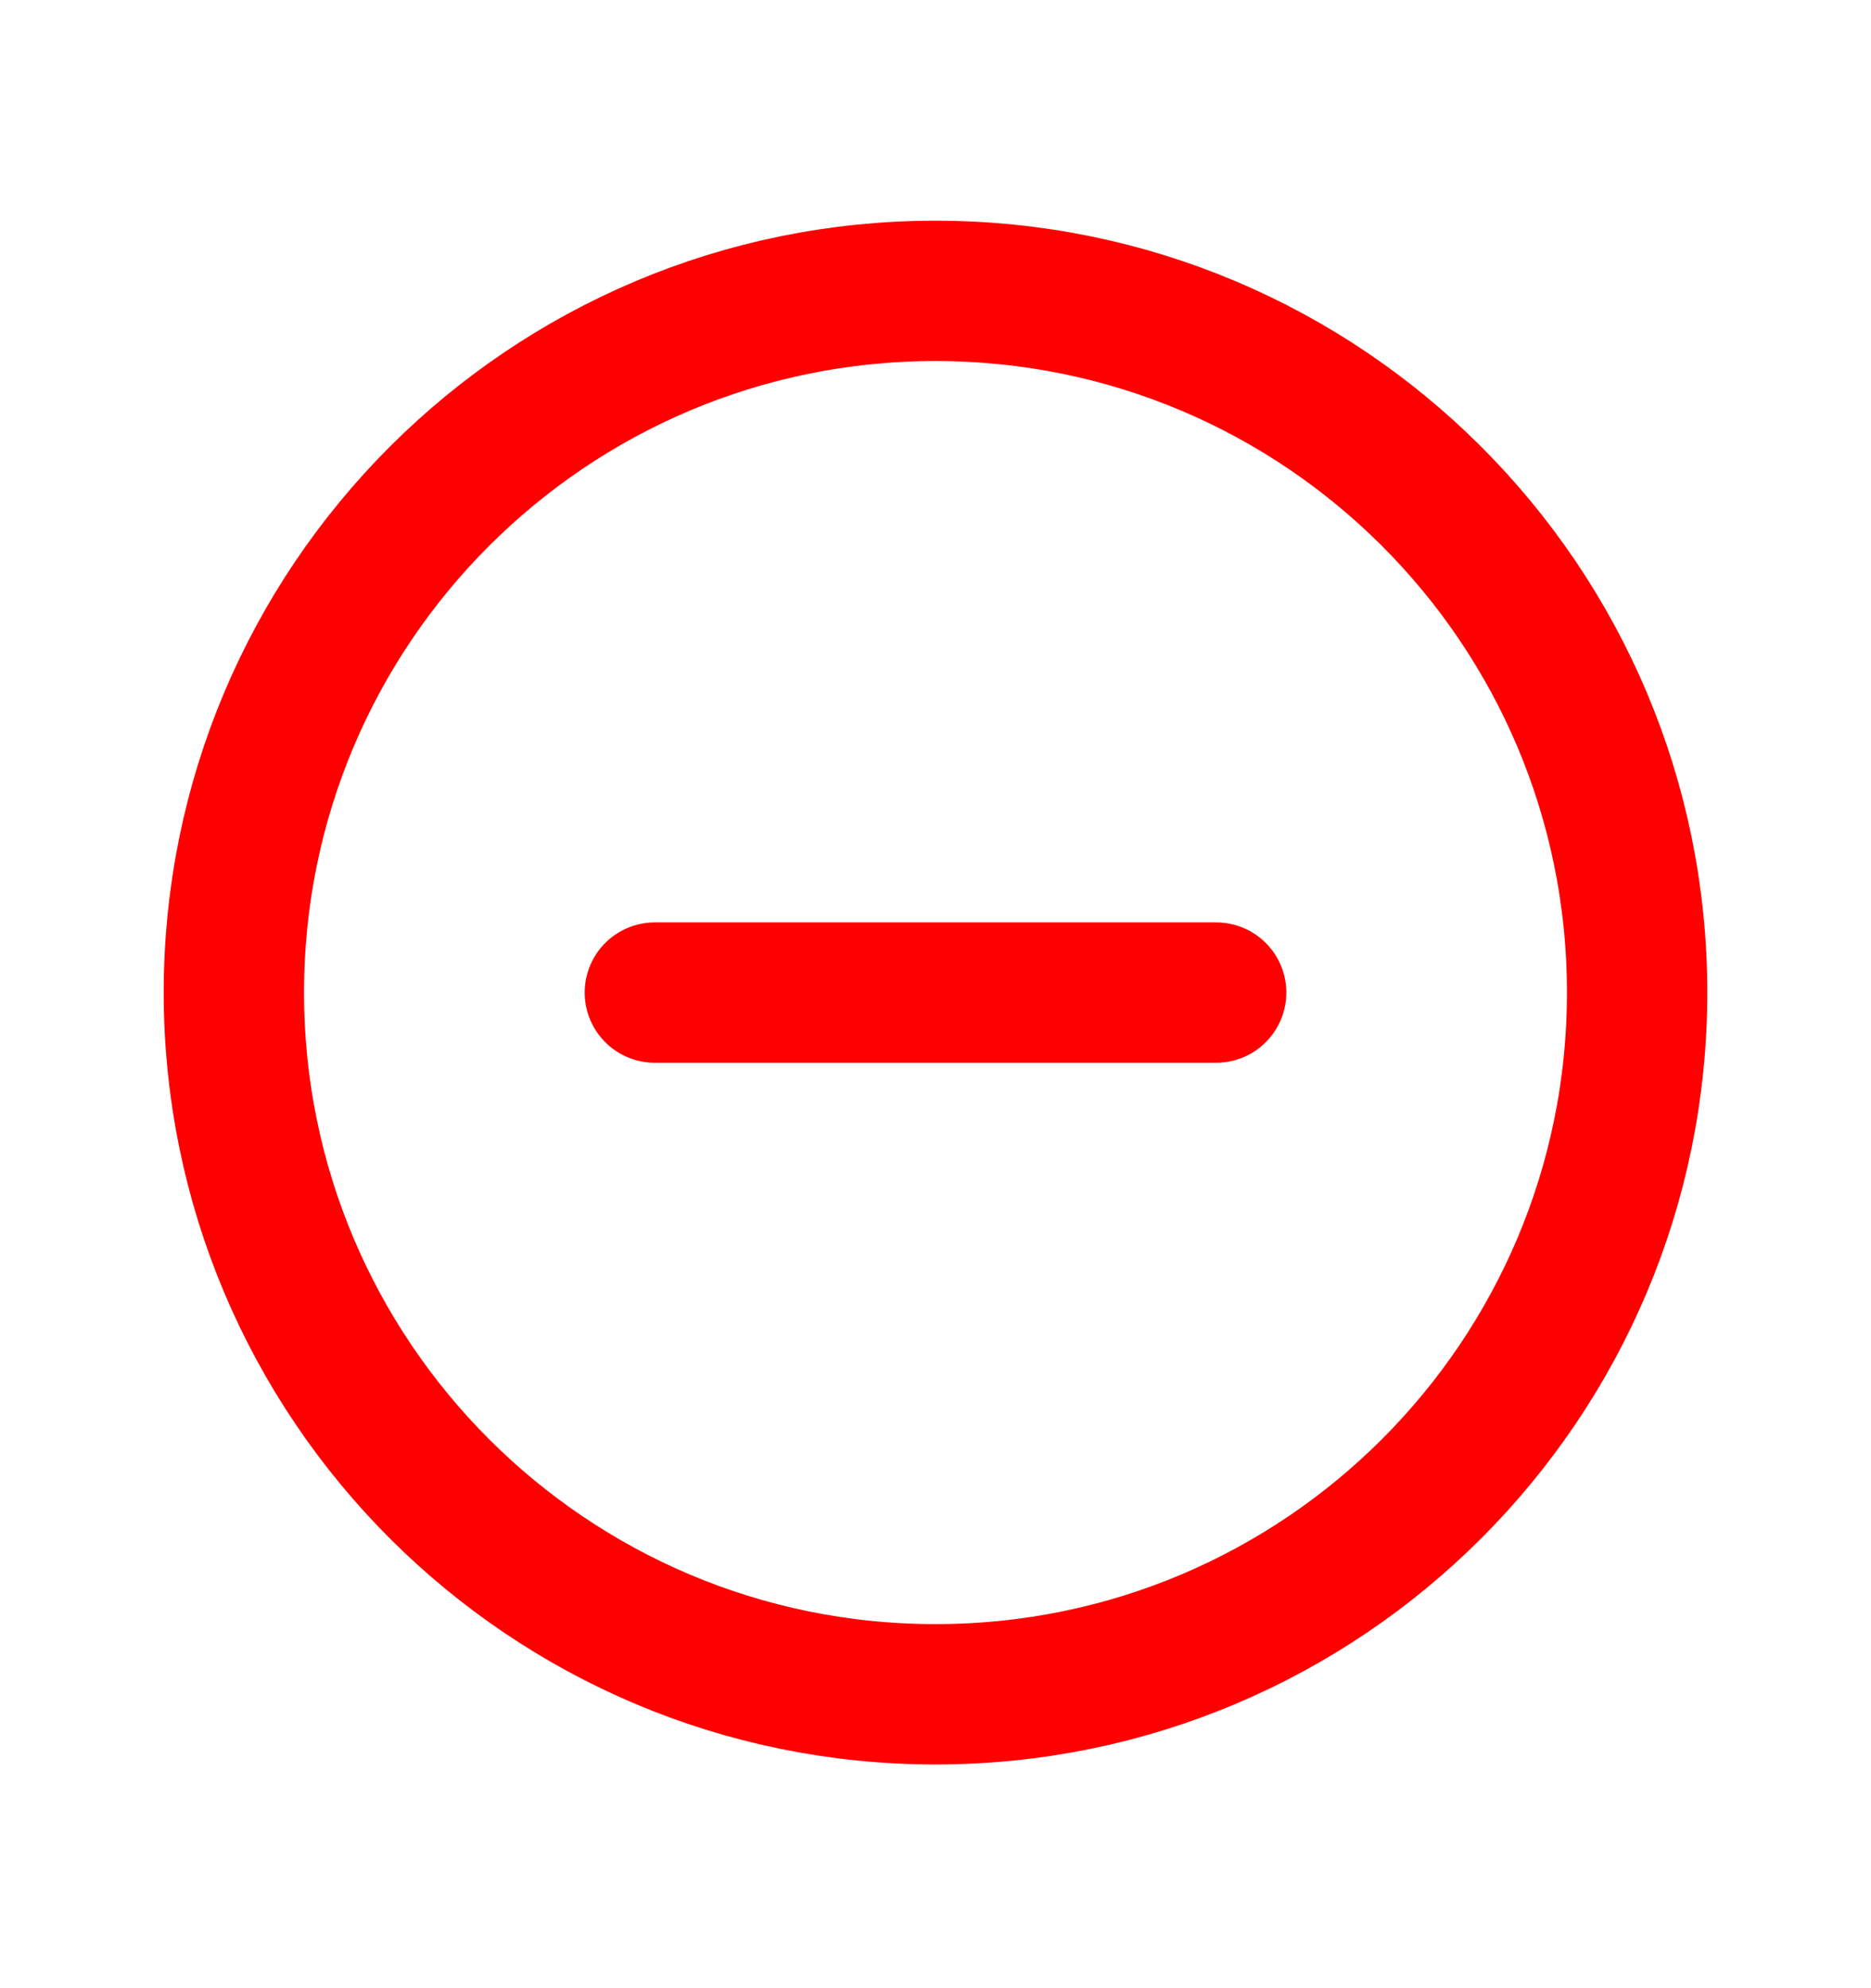 <svg width="16" height="17" viewBox="0 0 16 17" fill="none" xmlns="http://www.w3.org/2000/svg">
<path d="M8 14.487C11.314 14.487 14 11.8 14 8.487C14 5.173 11.314 2.487 8 2.487C4.686 2.487 2 5.173 2 8.487C2 11.8 4.686 14.487 8 14.487Z" stroke="#FF0000" stroke-width="1.2" stroke-linecap="round" stroke-linejoin="round"/>
<path d="M5.6 8.487H10.4" stroke="#FF0000" stroke-width="1.2" stroke-linecap="round" stroke-linejoin="round"/>
</svg>
